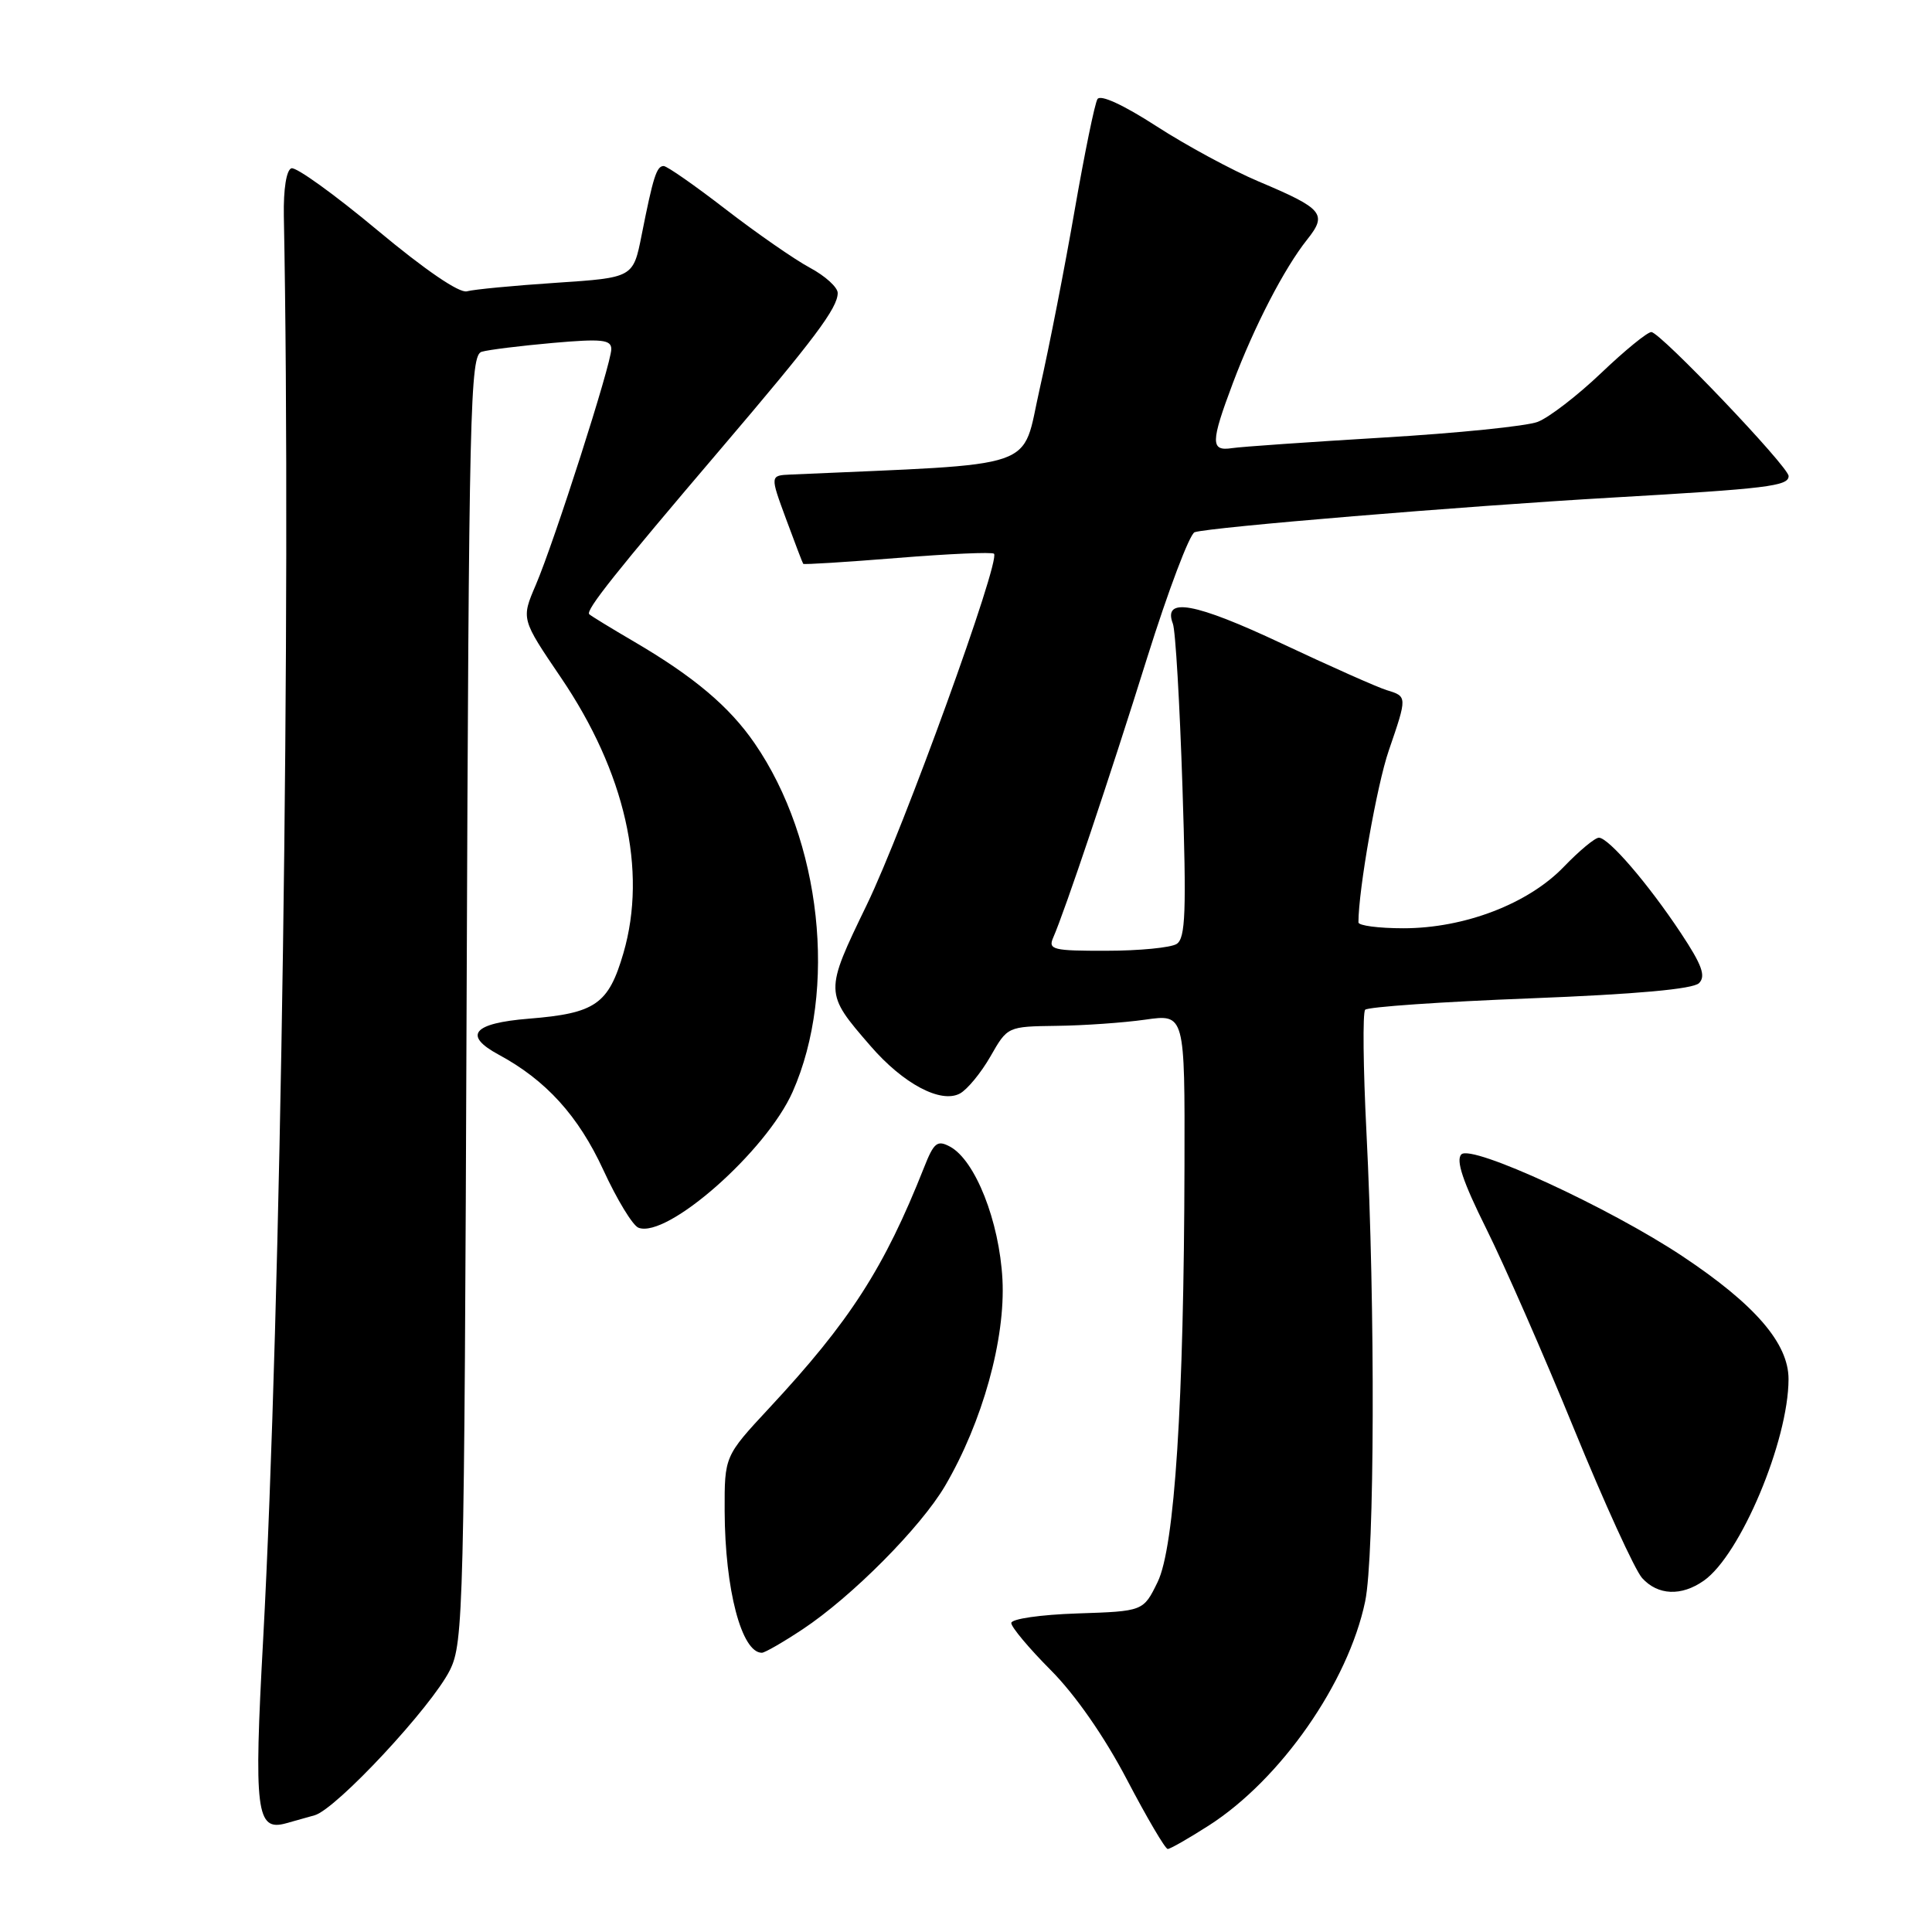 <?xml version="1.0" encoding="UTF-8" standalone="no"?>
<!DOCTYPE svg PUBLIC "-//W3C//DTD SVG 1.1//EN" "http://www.w3.org/Graphics/SVG/1.1/DTD/svg11.dtd" >
<svg xmlns="http://www.w3.org/2000/svg" xmlns:xlink="http://www.w3.org/1999/xlink" version="1.1" viewBox="0 0 256 256">
 <g >
 <path fill="currentColor"
d=" M 160.19 241.88 C 169.71 235.77 178.64 222.96 180.89 212.20 C 182.15 206.16 182.24 173.20 181.06 150.00 C 180.63 141.47 180.55 134.19 180.89 133.80 C 181.22 133.42 191.05 132.74 202.72 132.29 C 216.84 131.74 224.34 131.06 225.13 130.27 C 226.06 129.34 225.52 127.85 222.72 123.63 C 218.37 117.07 213.14 111.00 211.86 111.00 C 211.34 111.00 209.25 112.74 207.21 114.86 C 202.50 119.76 194.04 123.00 185.96 123.00 C 182.68 123.00 180.00 122.65 180.00 122.22 C 180.00 117.90 182.45 104.00 184.02 99.45 C 186.48 92.28 186.48 92.28 183.75 91.45 C 182.51 91.07 176.24 88.28 169.80 85.25 C 158.32 79.85 154.05 79.07 155.41 82.64 C 155.76 83.53 156.32 93.24 156.68 104.22 C 157.22 120.83 157.09 124.33 155.91 125.08 C 155.14 125.57 150.96 125.98 146.64 125.98 C 139.53 126.00 138.86 125.83 139.55 124.25 C 141.10 120.72 147.03 103.07 151.99 87.20 C 154.80 78.24 157.64 70.73 158.30 70.52 C 160.40 69.85 193.79 67.08 213.50 65.94 C 234.21 64.75 237.00 64.41 237.00 63.08 C 237.00 61.85 219.98 44.00 218.81 44.00 C 218.28 44.00 215.28 46.45 212.15 49.44 C 209.01 52.43 205.23 55.34 203.75 55.90 C 202.27 56.47 193.06 57.40 183.28 57.98 C 173.50 58.57 164.49 59.19 163.25 59.38 C 160.38 59.82 160.40 58.64 163.37 50.74 C 166.21 43.21 170.18 35.54 173.20 31.75 C 175.91 28.35 175.34 27.66 166.76 24.04 C 163.26 22.56 157.17 19.27 153.23 16.72 C 148.85 13.89 145.81 12.49 145.42 13.13 C 145.06 13.71 143.71 20.33 142.40 27.84 C 141.10 35.35 139.02 46.00 137.77 51.50 C 135.28 62.45 138.39 61.38 104.76 62.88 C 102.03 63.00 102.03 63.00 104.15 68.75 C 105.32 71.91 106.34 74.60 106.43 74.71 C 106.52 74.83 112.14 74.48 118.93 73.93 C 125.71 73.38 131.46 73.13 131.71 73.37 C 132.61 74.27 119.73 109.82 114.85 119.90 C 109.23 131.52 109.23 131.54 115.35 138.60 C 119.69 143.62 124.66 146.25 127.19 144.90 C 128.17 144.37 129.99 142.16 131.24 139.98 C 133.50 136.02 133.50 136.02 140.00 135.93 C 143.57 135.89 148.86 135.52 151.75 135.11 C 157.00 134.36 157.00 134.36 156.95 154.43 C 156.88 185.85 155.65 205.01 153.39 209.63 C 151.50 213.50 151.50 213.50 142.75 213.79 C 137.88 213.95 134.00 214.51 134.00 215.06 C 134.00 215.60 136.36 218.42 139.25 221.32 C 142.49 224.58 146.34 230.11 149.32 235.80 C 151.97 240.86 154.40 245.00 154.73 245.00 C 155.06 245.00 157.52 243.59 160.19 241.88 Z  M 41.70 240.53 C 44.58 239.70 57.20 226.15 59.62 221.29 C 61.41 217.68 61.52 213.37 61.83 132.29 C 62.13 53.68 62.29 47.05 63.83 46.61 C 64.75 46.34 68.99 45.82 73.25 45.44 C 79.75 44.87 81.00 45.00 81.00 46.26 C 81.00 48.21 73.46 71.75 70.99 77.52 C 69.06 82.02 69.06 82.02 74.31 89.76 C 82.84 102.32 85.79 115.33 82.61 126.28 C 80.63 133.07 78.91 134.27 70.08 134.98 C 62.66 135.58 61.32 137.18 66.08 139.75 C 72.35 143.13 76.64 147.86 79.95 155.04 C 81.75 158.95 83.84 162.39 84.60 162.68 C 88.40 164.14 101.54 152.55 105.03 144.67 C 111.00 131.17 108.84 111.34 99.99 98.49 C 96.64 93.62 91.97 89.68 84.00 85.01 C 80.97 83.24 78.31 81.61 78.08 81.39 C 77.55 80.89 81.61 75.79 95.49 59.50 C 107.93 44.90 111.00 40.81 111.00 38.82 C 111.00 38.07 109.34 36.56 107.32 35.48 C 105.29 34.39 100.28 30.91 96.18 27.75 C 92.09 24.59 88.38 22.00 87.94 22.00 C 87.00 22.00 86.55 23.44 85.02 31.15 C 83.90 36.79 83.90 36.79 73.70 37.47 C 68.09 37.84 62.77 38.35 61.87 38.60 C 60.87 38.88 56.32 35.77 49.99 30.49 C 44.34 25.78 39.23 22.09 38.61 22.30 C 37.95 22.53 37.55 25.04 37.61 28.59 C 38.60 79.83 37.23 173.75 34.87 217.21 C 33.62 240.04 33.95 242.69 37.89 241.60 C 38.78 241.36 40.49 240.87 41.70 240.53 Z  M 106.35 215.89 C 112.87 211.57 122.01 202.37 125.23 196.88 C 130.19 188.41 133.24 177.42 132.83 169.53 C 132.42 161.82 129.22 153.72 125.87 151.93 C 124.19 151.03 123.74 151.40 122.44 154.70 C 117.17 168.01 112.62 175.09 101.92 186.58 C 96.00 192.95 96.00 192.95 96.02 200.22 C 96.06 210.61 98.26 219.00 100.95 219.00 C 101.34 219.00 103.77 217.60 106.35 215.89 Z  M 225.76 209.45 C 230.61 206.06 236.98 190.92 236.99 182.75 C 237.00 178.01 232.56 172.86 222.94 166.46 C 213.24 160.01 194.99 151.61 193.64 152.96 C 192.88 153.72 193.84 156.58 196.92 162.77 C 199.31 167.57 204.56 179.53 208.57 189.35 C 212.58 199.16 216.64 208.05 217.59 209.10 C 219.67 211.40 222.79 211.54 225.76 209.45 Z "/>
</g>
</svg>